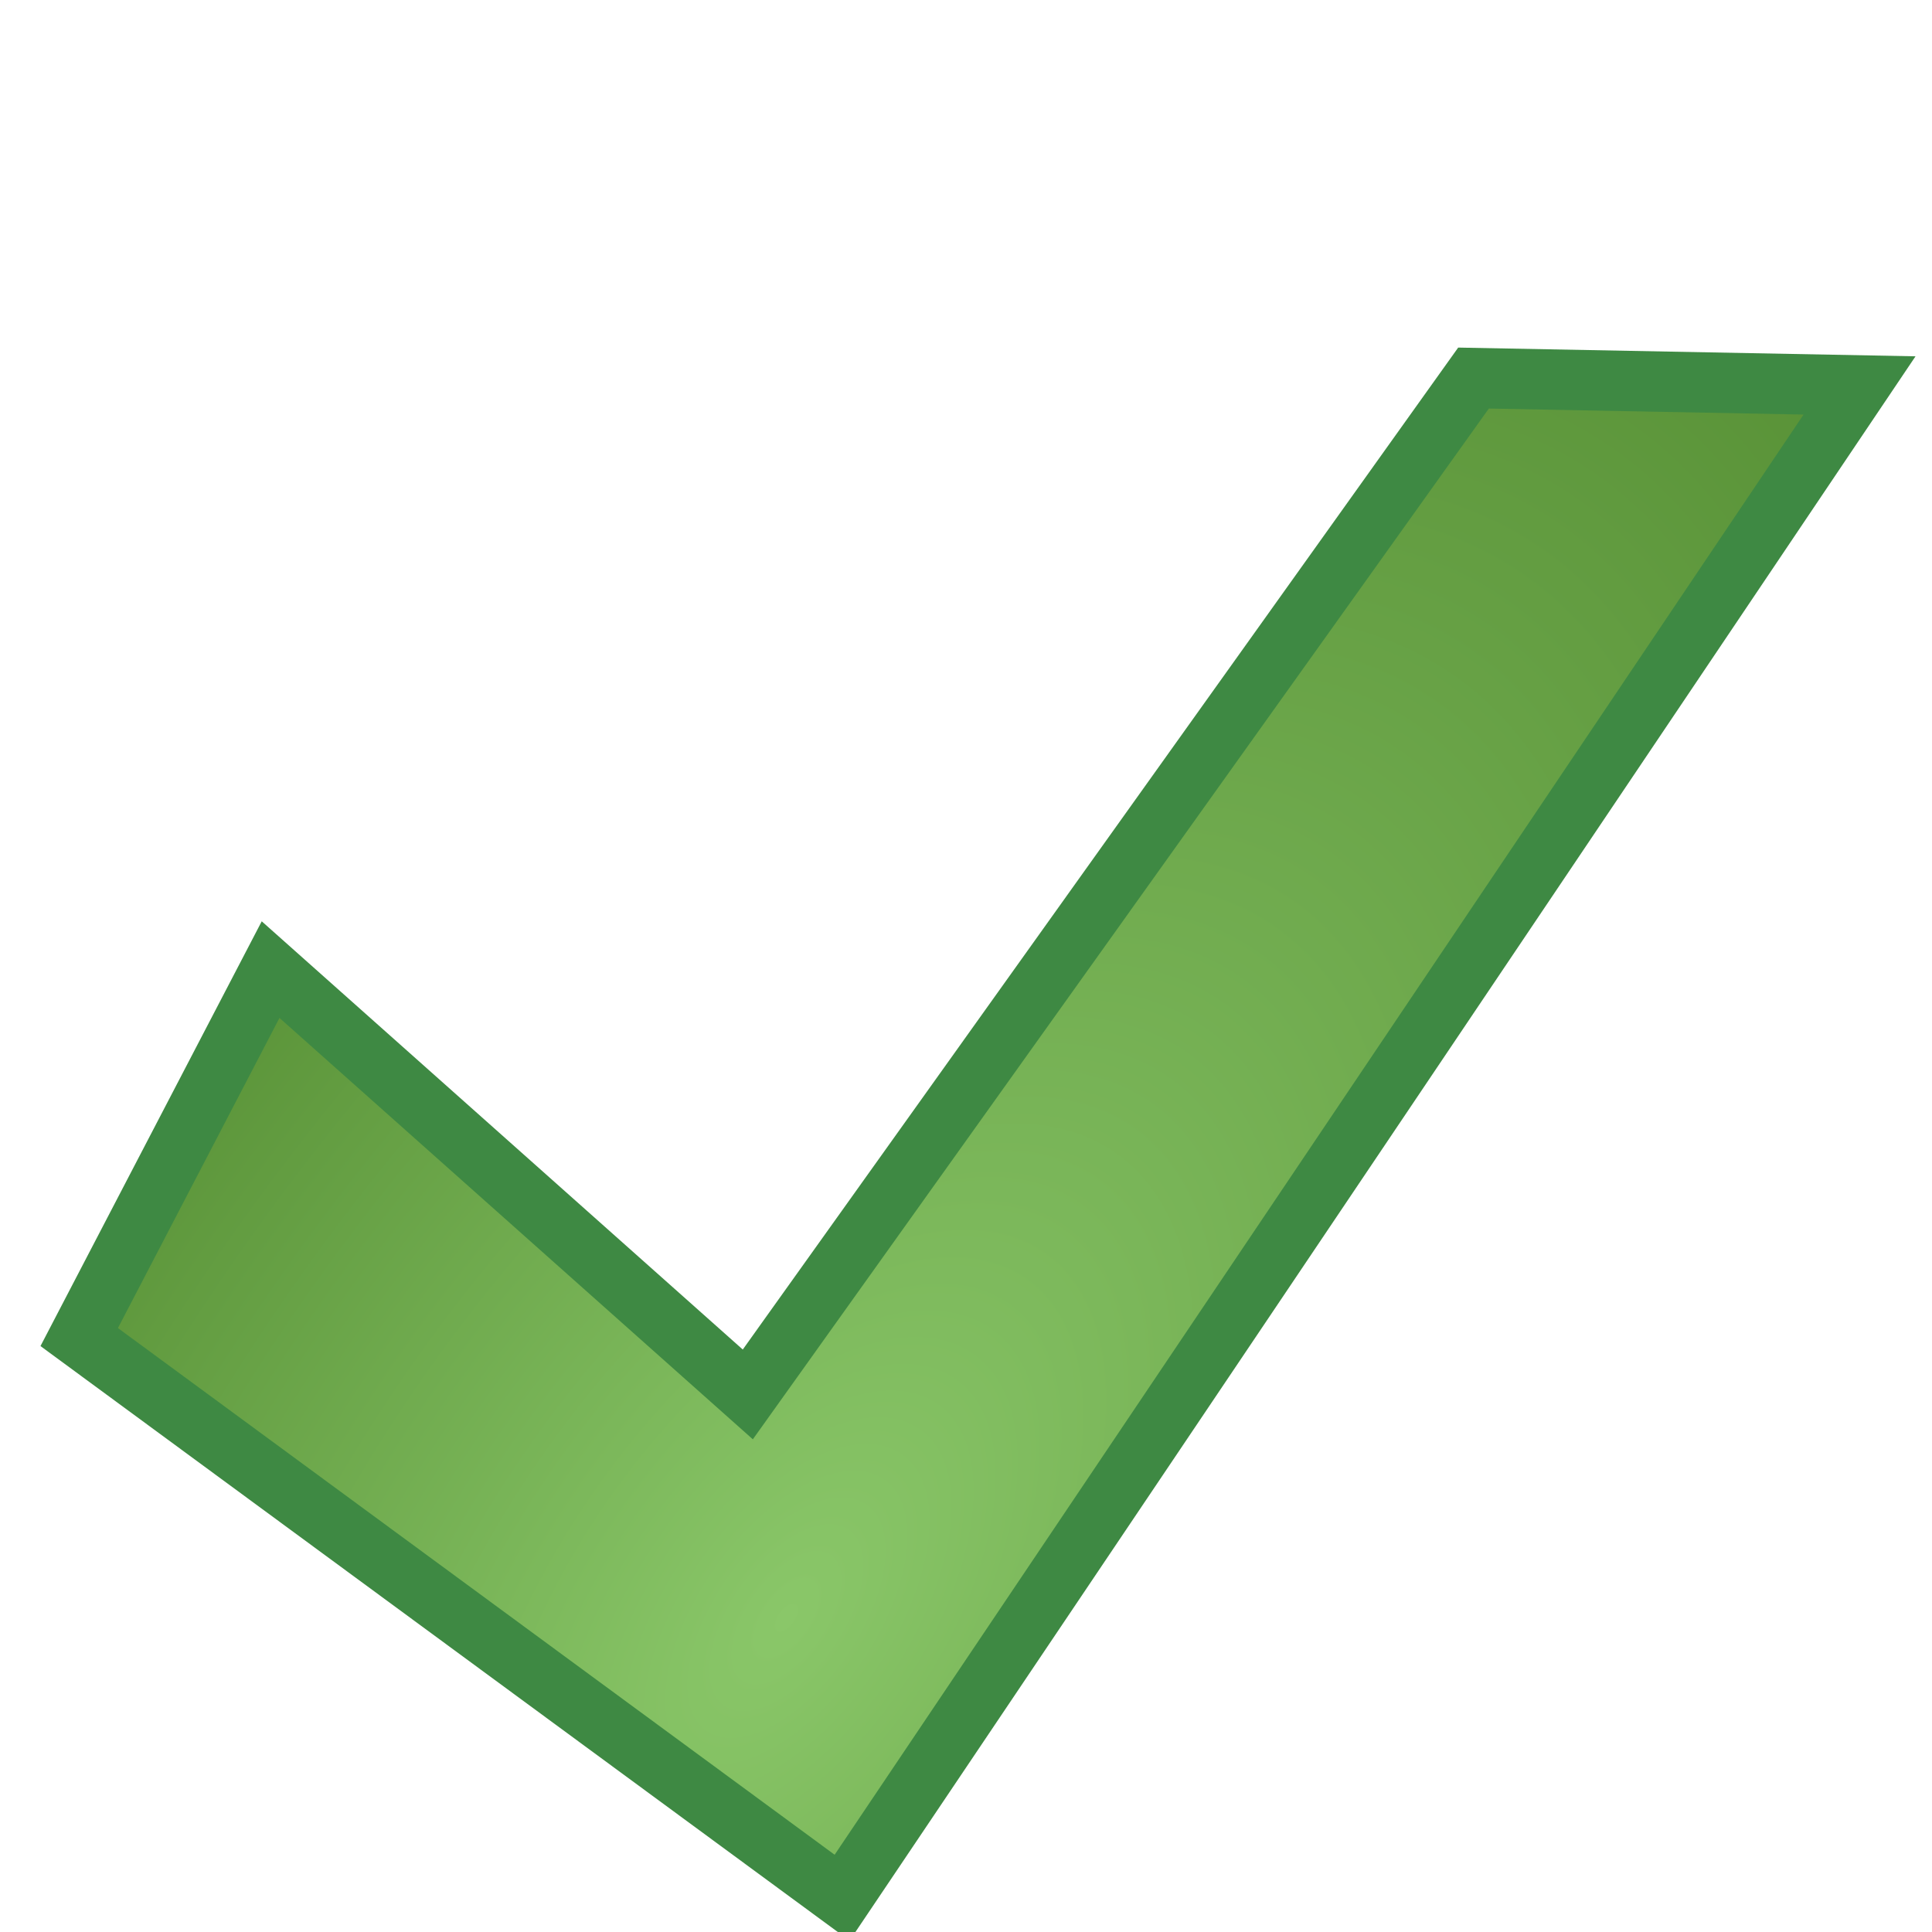 <?xml version="1.0" encoding="UTF-8" standalone="no"?>
<!-- Created with Inkscape (http://www.inkscape.org/) -->

<svg
   xmlns:dc="http://purl.org/dc/elements/1.1/"
   xmlns:cc="http://creativecommons.org/ns#"
   xmlns:rdf="http://www.w3.org/1999/02/22-rdf-syntax-ns#"
   xmlns:svg="http://www.w3.org/2000/svg"
   xmlns="http://www.w3.org/2000/svg"
   xmlns:xlink="http://www.w3.org/1999/xlink"
   xmlns:sodipodi="http://sodipodi.sourceforge.net/DTD/sodipodi-0.dtd"
   xmlns:inkscape="http://www.inkscape.org/namespaces/inkscape"
   width="16"
   height="16"
   viewBox="0 0 16 16"
   id="svg4189"
   version="1.1"
   inkscape:version="0.91 r13725"
   sodipodi:docname="check.svg">
  <defs
     id="defs4191">
    <linearGradient
       inkscape:collect="always"
       id="linearGradient4749">
      <stop
         style="stop-color:#8ac769;stop-opacity:1"
         offset="0"
         id="stop4751" />
      <stop
         style="stop-color:#568f34;stop-opacity:1"
         offset="1"
         id="stop4753" />
    </linearGradient>
    <radialGradient
       inkscape:collect="always"
       xlink:href="#linearGradient4749"
       id="radialGradient4755"
       cx="23.072"
       cy="1038.293"
       fx="23.072"
       fy="1038.293"
       r="29.912"
       gradientTransform="matrix(0.271,-0.393,0.208,0.131,-215.707,922.808)"
       gradientUnits="userSpaceOnUse" />
  </defs>
  <sodipodi:namedview
     id="base"
     pagecolor="#ffffff"
     bordercolor="#666666"
     borderopacity="1.0"
     inkscape:pageopacity="0.0"
     inkscape:pageshadow="2"
     inkscape:zoom="15.839192"
     inkscape:cx="9.2706364"
     inkscape:cy="26.470806"
     inkscape:document-units="px"
     inkscape:current-layer="layer1"
     showgrid="false"
     units="px"
     inkscape:window-width="2560"
     inkscape:window-height="1387"
     inkscape:window-x="-8"
     inkscape:window-y="-8"
     inkscape:window-maximized="1" />
  <g
     inkscape:label="Ebene 1"
     inkscape:groupmode="layer"
     id="layer1"
     transform="translate(0,-1036.362)">
    <path
       style="fill:url(#radialGradient4755);fill-opacity:1;fill-rule:evenodd;stroke:#3e8943;stroke-width:0.5;stroke-linecap:butt;stroke-linejoin:miter;stroke-miterlimit:4;stroke-dasharray:none;stroke-opacity:1"
       d="m 0.656,1047.435 1.585,-3.043 3.952,3.518 6.01,-8.417 3.197,0.061 -8.426,12.524 z"
       id="path4747"
       inkscape:connector-curvature="0"
       sodipodi:nodetypes="ccccccc" />
  </g>
</svg>

